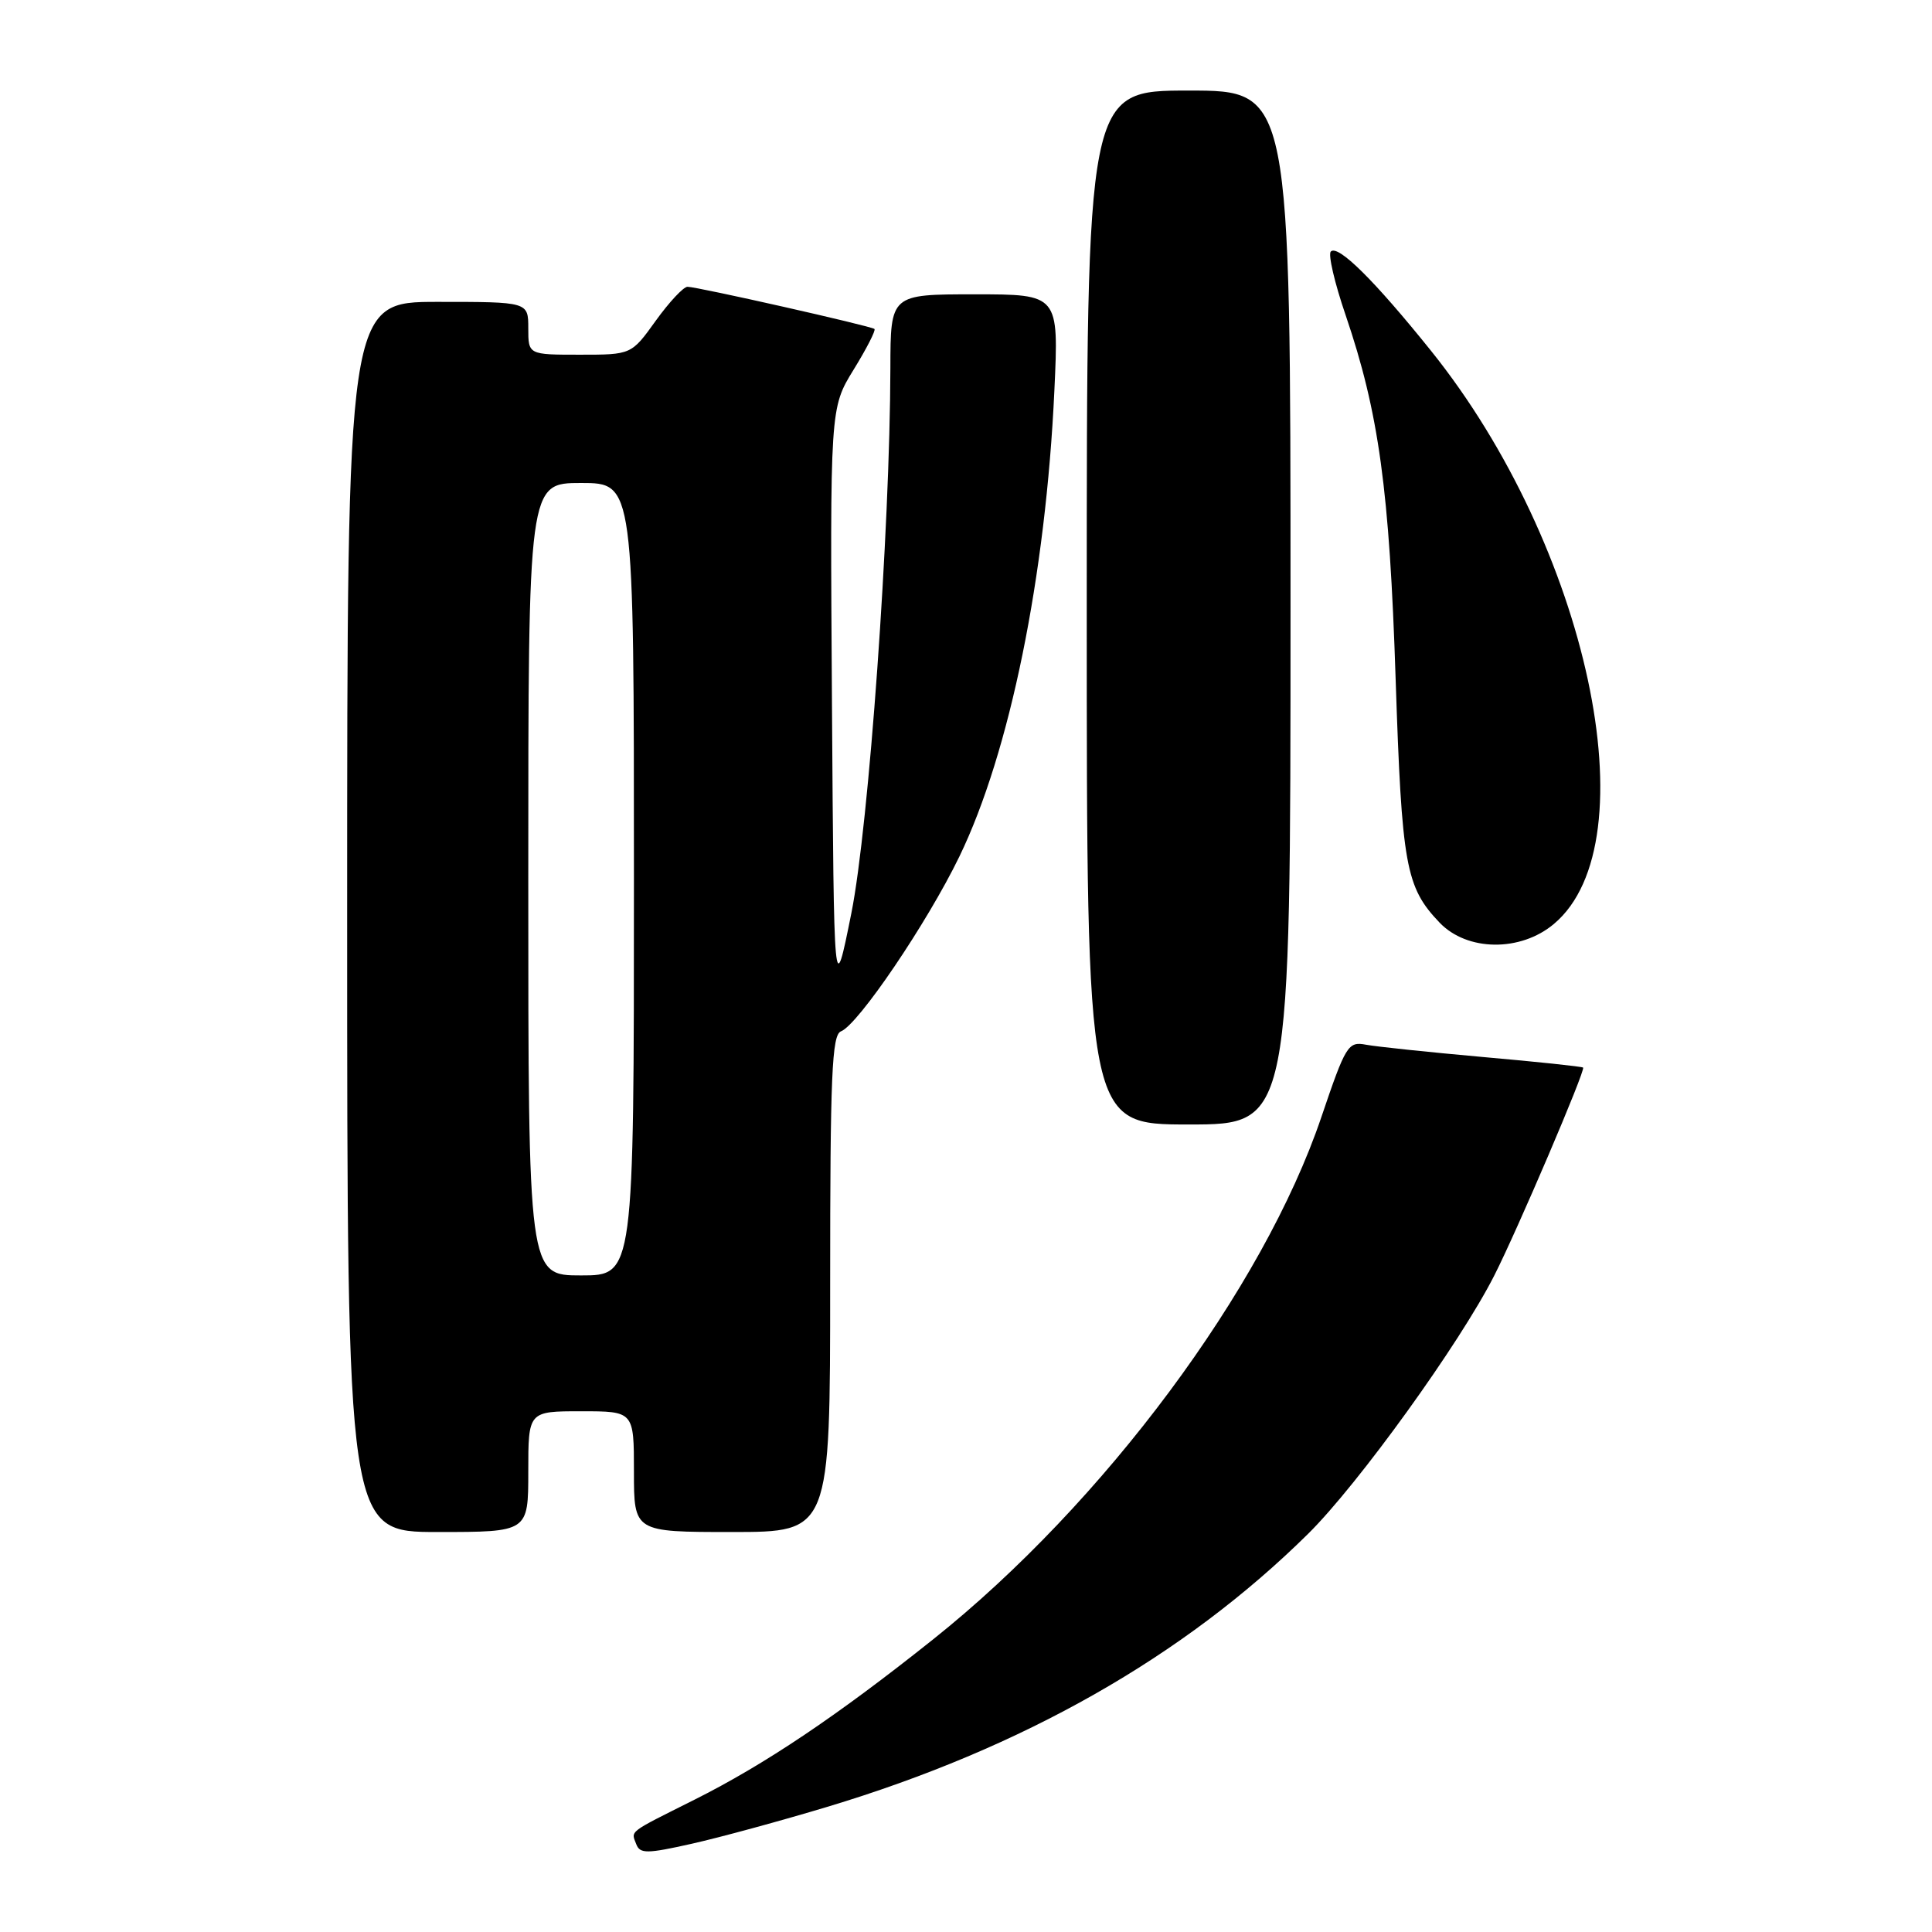 <?xml version="1.0" encoding="UTF-8" standalone="no"?>
<!DOCTYPE svg PUBLIC "-//W3C//DTD SVG 1.1//EN" "http://www.w3.org/Graphics/SVG/1.1/DTD/svg11.dtd" >
<svg xmlns="http://www.w3.org/2000/svg" xmlns:xlink="http://www.w3.org/1999/xlink" version="1.1" viewBox="0 0 256 256">
 <g >
 <path fill="currentColor"
d=" M 109.61 239.42 C 135.53 231.62 156.87 219.50 173.33 203.24 C 179.98 196.67 193.44 178.00 197.99 169.03 C 201.03 163.06 210.12 141.78 209.77 141.46 C 209.62 141.32 203.65 140.69 196.50 140.06 C 189.35 139.42 182.38 138.69 181.00 138.43 C 178.63 137.98 178.32 138.48 175.09 148.01 C 167.40 170.74 146.24 199.21 123.66 217.21 C 110.96 227.34 101.34 233.80 92.00 238.48 C 83.12 242.93 83.61 242.55 84.31 244.37 C 84.80 245.65 85.73 245.64 91.69 244.30 C 95.43 243.46 103.50 241.26 109.61 239.42 Z  M 70.00 195.00 C 70.00 187.00 70.00 187.00 77.00 187.00 C 84.00 187.00 84.00 187.00 84.00 195.00 C 84.00 203.00 84.00 203.00 97.00 203.00 C 110.00 203.00 110.00 203.00 110.00 170.11 C 110.00 142.46 110.23 137.13 111.43 136.66 C 113.71 135.79 122.88 122.25 127.12 113.50 C 133.80 99.72 138.57 76.33 139.71 51.75 C 140.30 39.00 140.30 39.00 129.15 39.00 C 118.00 39.00 118.00 39.00 117.98 48.75 C 117.93 70.31 115.13 109.40 112.81 121.00 C 110.50 132.50 110.50 132.50 110.24 93.28 C 109.98 54.07 109.98 54.07 113.11 48.98 C 114.83 46.19 116.07 43.76 115.87 43.59 C 115.39 43.19 92.39 38.00 91.10 38.00 C 90.56 38.00 88.67 40.03 86.89 42.50 C 83.66 47.00 83.66 47.00 76.83 47.00 C 70.00 47.00 70.00 47.00 70.00 43.50 C 70.00 40.00 70.00 40.00 58.00 40.00 C 46.00 40.00 46.00 40.00 46.00 121.50 C 46.00 203.00 46.00 203.00 58.00 203.00 C 70.00 203.00 70.00 203.00 70.00 195.00 Z  M 171.00 80.50 C 171.00 12.00 171.00 12.00 157.50 12.00 C 144.00 12.00 144.00 12.00 144.00 80.50 C 144.00 149.00 144.00 149.00 157.50 149.00 C 171.00 149.00 171.00 149.00 171.00 80.50 Z  M 205.91 122.42 C 218.82 111.56 210.40 72.34 189.60 46.46 C 182.11 37.14 177.29 32.37 176.34 33.33 C 175.96 33.70 176.84 37.49 178.30 41.75 C 182.71 54.70 184.11 64.89 184.93 90.00 C 185.75 114.72 186.25 117.54 190.75 122.25 C 194.40 126.07 201.47 126.16 205.91 122.42 Z  M 70.00 116.50 C 70.00 64.00 70.00 64.00 77.00 64.00 C 84.00 64.00 84.00 64.00 84.00 116.50 C 84.00 169.00 84.00 169.00 77.00 169.00 C 70.00 169.00 70.00 169.00 70.00 116.50 Z "/>
</g>
</svg>